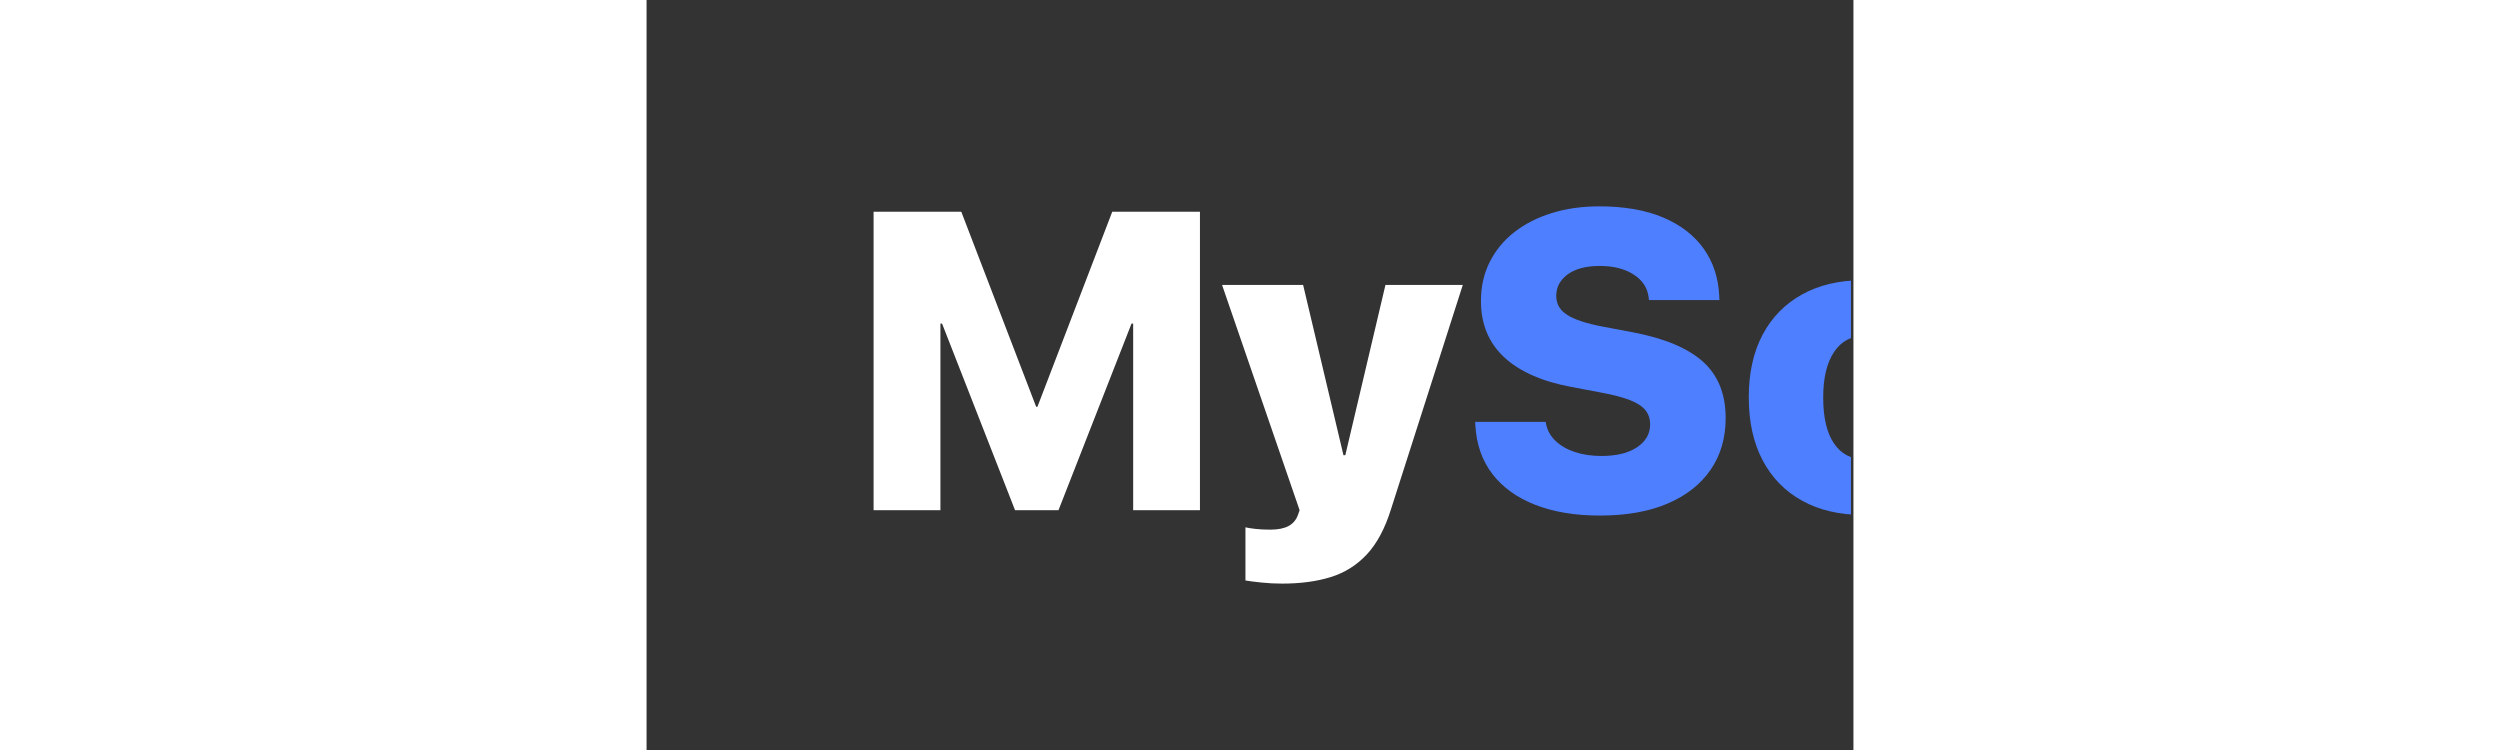 <svg xmlns="http://www.w3.org/2000/svg" xmlns:xlink="http://www.w3.org/1999/xlink" width="1000" zoomAndPan="magnify" viewBox="0 0 375 233.04" height="300" preserveAspectRatio="xMidYMid meet" version="1.0"><rect x="0" y="0" width="375" height="233.04" fill="#333333" stroke="none"/><defs><g/><clipPath id="87fcecbcf3"><path d="M 63 33 L 374.23 33 L 374.23 191 L 63 191 Z M 63 33 " clip-rule="nonzero"/></clipPath><clipPath id="2fba73b1fa"><path d="M 279 54 L 311.23 54 L 311.23 127 L 279 127 Z M 279 54 " clip-rule="nonzero"/></clipPath><clipPath id="29fced31c5"><rect x="0" width="312" y="0" height="158"/></clipPath></defs><g clip-path="url(#87fcecbcf3)"><g transform="matrix(1, 0, 0, 1, 63, 33)"><g clip-path="url(#29fced31c5)"><g fill="#ffffff" fill-opacity="1"><g transform="translate(0.542, 125.525)"><g><path d="M 7 0 L 7 -92.734 L 34.25 -92.734 L 57.516 -32.125 L 57.906 -32.125 L 81.156 -92.734 L 108.406 -92.734 L 108.406 0 L 87.656 0 L 87.656 -57.969 L 87.141 -57.969 L 64.453 0 L 50.953 0 L 28.281 -57.969 L 27.766 -57.969 L 27.766 0 Z M 7 0 "/></g></g></g><g fill="#ffffff" fill-opacity="1"><g transform="translate(115.945, 125.525)"><g><path d="M 18.578 22.812 C 16.348 22.812 14.203 22.703 12.141 22.484 C 10.086 22.273 8.422 22.062 7.141 21.844 L 7.141 5.328 C 7.859 5.504 8.879 5.664 10.203 5.812 C 11.535 5.969 13.082 6.047 14.844 6.047 C 17.238 6.047 19.133 5.672 20.531 4.922 C 21.926 4.172 22.898 3.023 23.453 1.484 L 23.969 0 L -0.125 -69.984 L 25.062 -69.984 L 37.594 -17.094 L 38.172 -17.094 L 50.641 -69.984 L 74.672 -69.984 L 52.375 -0.328 C 50.488 5.711 47.977 10.406 44.844 13.75 C 41.719 17.094 37.984 19.438 33.641 20.781 C 29.297 22.133 24.273 22.812 18.578 22.812 Z M 18.578 22.812 "/></g></g></g><g fill="#4e7fff" fill-opacity="1"><g transform="translate(190.483, 125.525)"><g><path d="M 42.734 1.672 C 35.066 1.672 28.395 0.566 22.719 -1.641 C 17.039 -3.848 12.594 -7.031 9.375 -11.188 C 6.164 -15.344 4.391 -20.375 4.047 -26.281 L 3.984 -27.438 L 25.891 -27.438 L 26.031 -26.734 C 26.414 -24.766 27.391 -23.031 28.953 -21.531 C 30.516 -20.031 32.523 -18.875 34.984 -18.062 C 37.453 -17.25 40.188 -16.844 43.188 -16.844 C 47.895 -16.844 51.598 -17.75 54.297 -19.562 C 56.992 -21.383 58.344 -23.734 58.344 -26.609 L 58.344 -26.672 C 58.344 -28.422 57.848 -29.895 56.859 -31.094 C 55.879 -32.301 54.297 -33.332 52.109 -34.188 C 49.93 -35.039 47.02 -35.812 43.375 -36.5 L 33.859 -38.297 C 24.691 -40.016 17.719 -43.109 12.938 -47.578 C 8.164 -52.055 5.781 -57.852 5.781 -64.969 L 5.781 -65.031 C 5.781 -69.488 6.691 -73.523 8.516 -77.141 C 10.336 -80.766 12.895 -83.859 16.188 -86.422 C 19.488 -88.992 23.379 -90.969 27.859 -92.344 C 32.336 -93.719 37.234 -94.406 42.547 -94.406 C 50.297 -94.406 56.891 -93.258 62.328 -90.969 C 67.773 -88.676 71.984 -85.453 74.953 -81.297 C 77.93 -77.141 79.551 -72.254 79.812 -66.641 L 79.875 -65.297 L 57.969 -65.297 L 57.906 -66 C 57.562 -69.039 56.004 -71.445 53.234 -73.219 C 50.473 -75 46.973 -75.891 42.734 -75.891 C 38.41 -75.891 35.066 -75.008 32.703 -73.25 C 30.348 -71.5 29.172 -69.297 29.172 -66.641 L 29.172 -66.578 C 29.172 -64.086 30.316 -62.113 32.609 -60.656 C 34.898 -59.207 38.531 -58.008 43.5 -57.062 L 53.016 -55.266 C 62.867 -53.379 70.129 -50.328 74.797 -46.109 C 79.473 -41.891 81.812 -36.07 81.812 -28.656 L 81.812 -28.594 C 81.812 -22.426 80.254 -17.082 77.141 -12.562 C 74.035 -8.039 69.57 -4.535 63.75 -2.047 C 57.926 0.43 50.922 1.672 42.734 1.672 Z M 42.734 1.672 "/></g></g></g><g clip-path="url(#2fba73b1fa)"><g fill="#4e7fff" fill-opacity="1"><g transform="translate(276.136, 125.525)"><g><path d="M 38.938 1.484 C 31.613 1.484 25.285 0.016 19.953 -2.922 C 14.617 -5.859 10.516 -10.055 7.641 -15.516 C 4.773 -20.984 3.344 -27.484 3.344 -35.016 L 3.344 -35.094 C 3.344 -42.625 4.773 -49.098 7.641 -54.516 C 10.516 -59.941 14.609 -64.117 19.922 -67.047 C 25.234 -69.984 31.508 -71.453 38.75 -71.453 C 43.676 -71.453 48.148 -70.754 52.172 -69.359 C 56.203 -67.973 59.66 -66.004 62.547 -63.453 C 65.441 -60.91 67.68 -57.898 69.266 -54.422 C 70.859 -50.953 71.695 -47.141 71.781 -42.984 L 71.844 -42.547 L 50.891 -42.547 L 50.828 -43.188 C 50.398 -46.438 49.176 -49.078 47.156 -51.109 C 45.145 -53.148 42.473 -54.172 39.141 -54.172 C 35.191 -54.172 32.094 -52.5 29.844 -49.156 C 27.594 -45.812 26.469 -41.098 26.469 -35.016 L 26.469 -34.953 C 26.469 -28.785 27.582 -24.051 29.812 -20.75 C 32.039 -17.457 35.172 -15.812 39.203 -15.812 C 42.547 -15.812 45.211 -16.805 47.203 -18.797 C 49.191 -20.785 50.398 -23.453 50.828 -26.797 L 50.953 -27.438 L 71.844 -27.438 L 71.844 -26.984 C 71.719 -22.922 70.883 -19.16 69.344 -15.703 C 67.801 -12.254 65.613 -9.242 62.781 -6.672 C 59.957 -4.109 56.539 -2.109 52.531 -0.672 C 48.531 0.766 44 1.484 38.938 1.484 Z M 38.938 1.484 "/></g></g></g></g></g></g></g></svg>